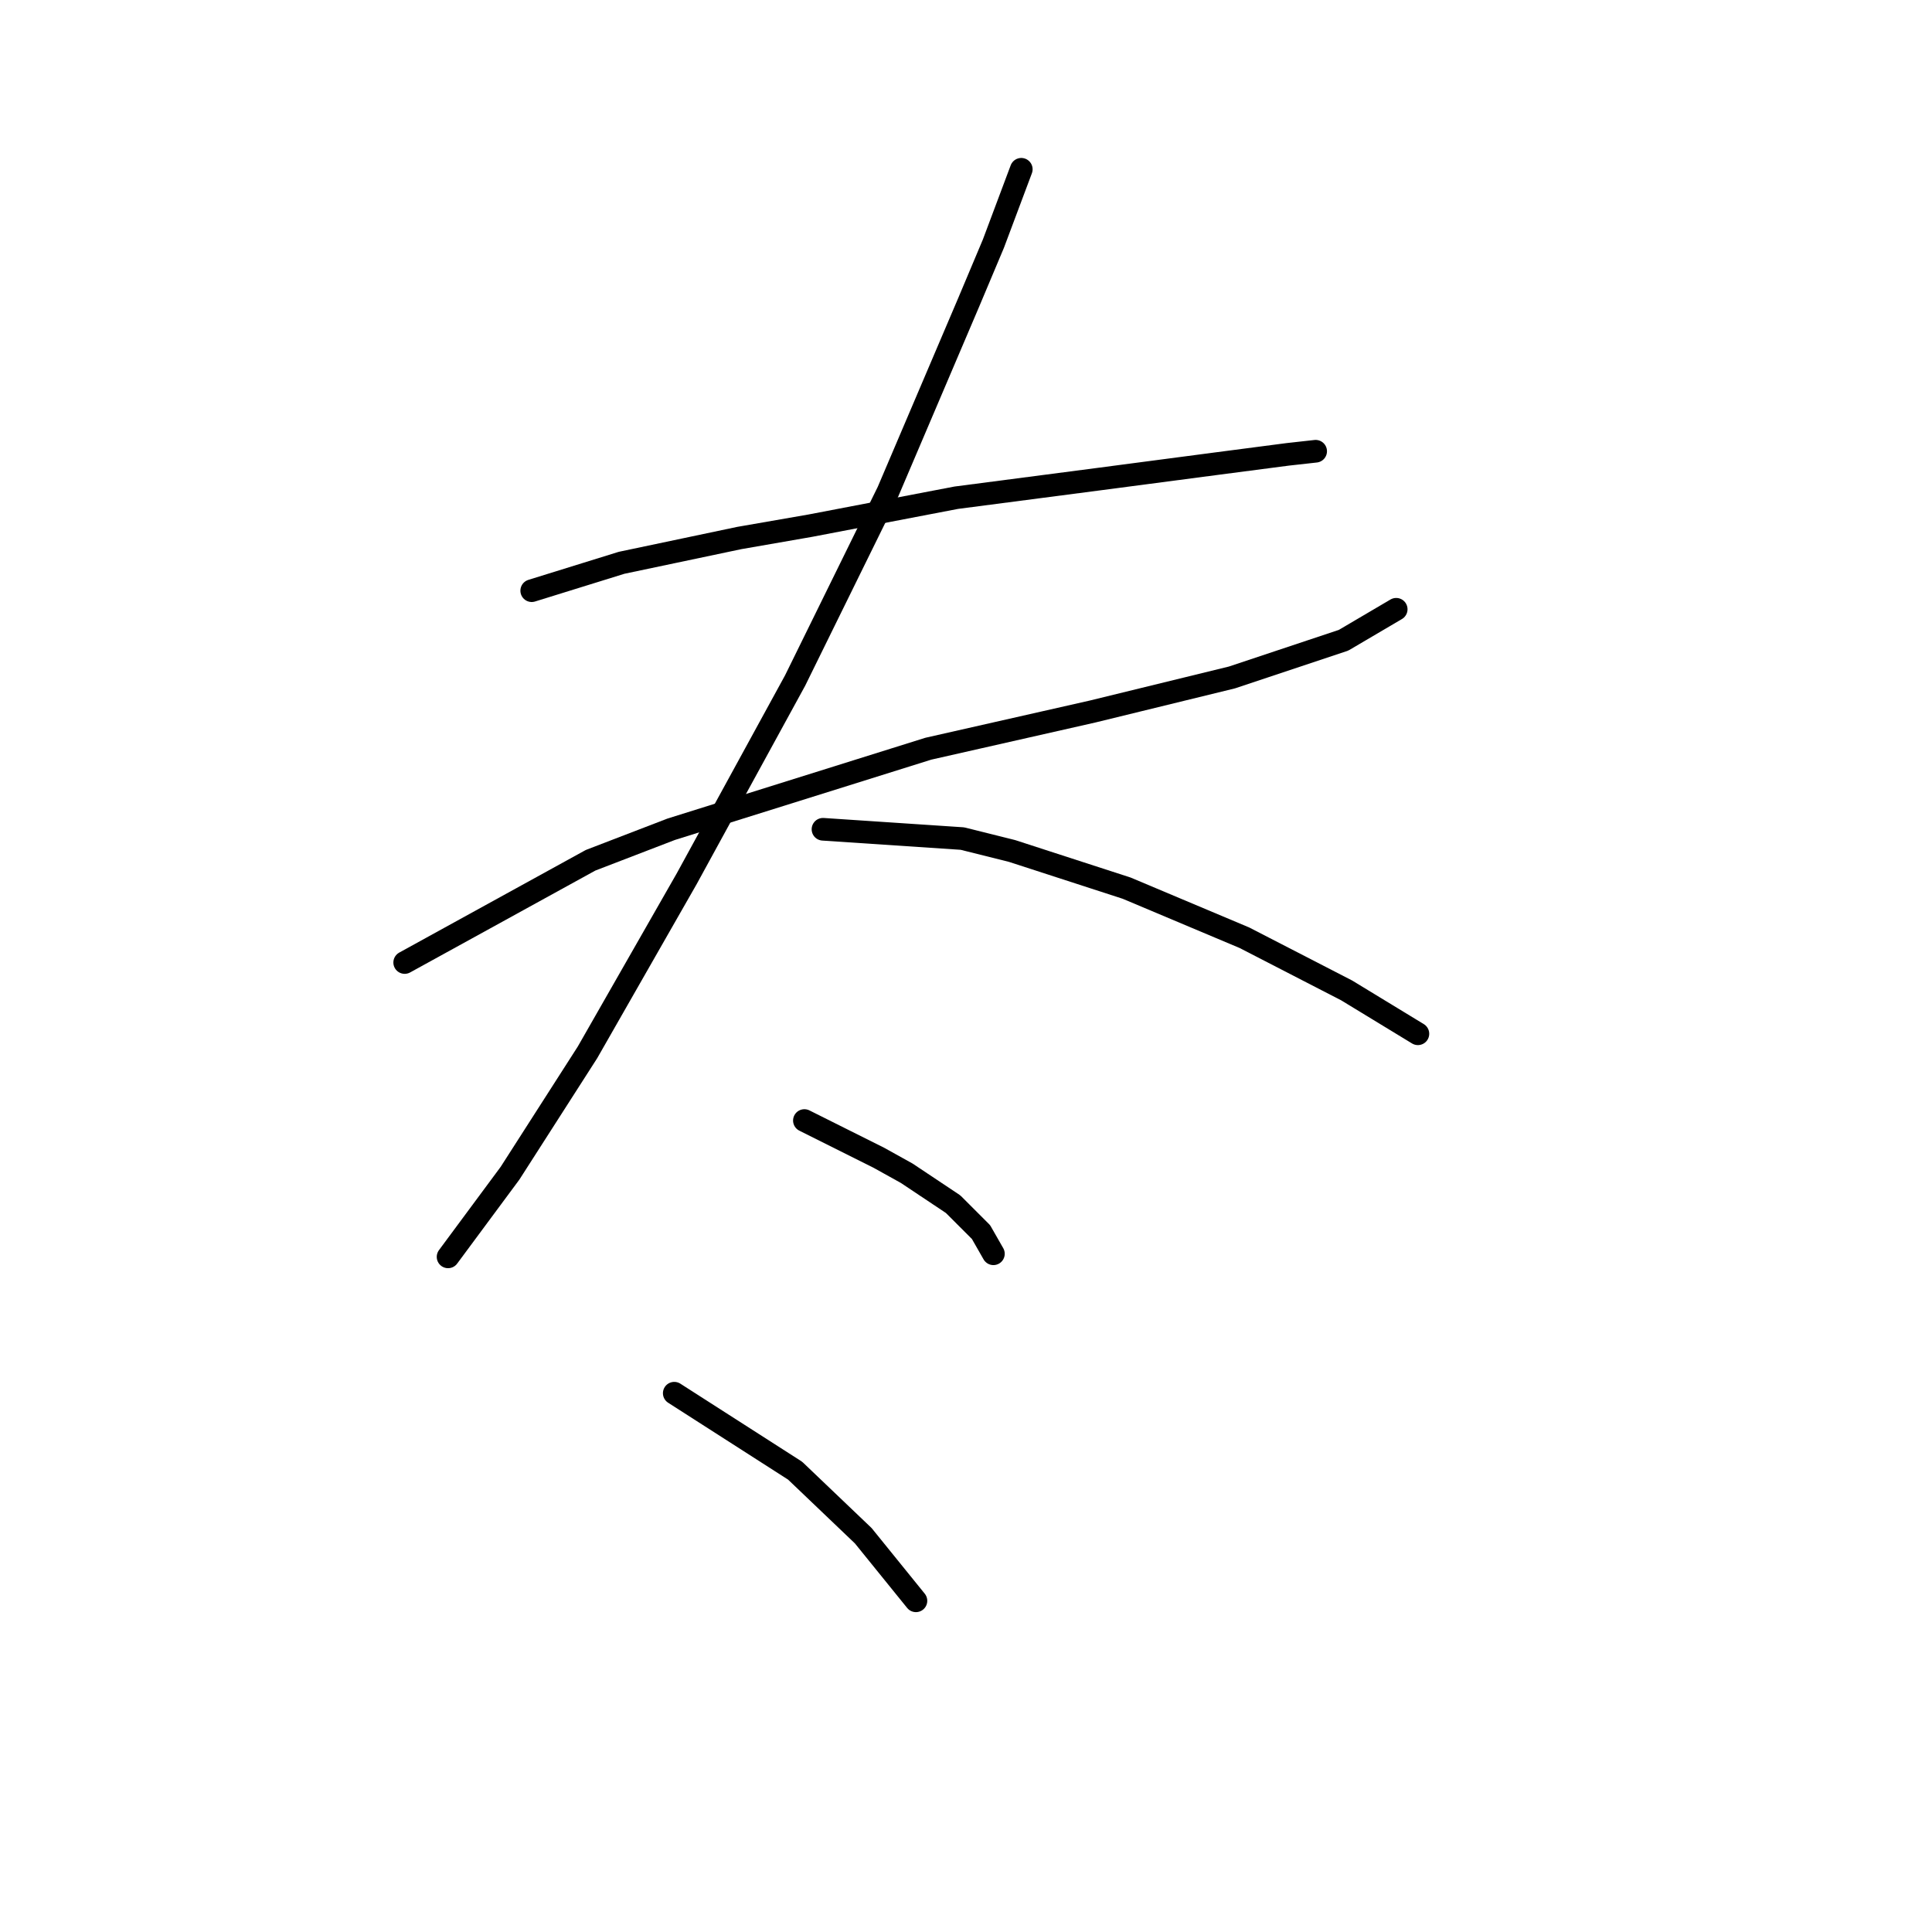 <?xml version="1.0" standalone="no"?>
    <svg width="256" height="256" xmlns="http://www.w3.org/2000/svg" version="1.1">
    <polyline stroke="black" stroke-width="3" stroke-linecap="round" fill="transparent" stroke-linejoin="round" points="70.456 78.269 82.363 74.574 97.964 71.289 107.407 69.647 126.704 65.952 145.591 63.488 161.192 61.436 170.635 60.204 174.331 59.793 174.331 59.793 " />
        <polyline stroke="black" stroke-width="3" stroke-linecap="round" fill="transparent" stroke-linejoin="round" points="53.623 127.538 78.257 113.989 88.932 109.883 123.009 99.208 144.769 94.281 163.245 89.765 178.026 84.838 185.005 80.732 185.005 80.732 " />
        <polyline stroke="black" stroke-width="3" stroke-linecap="round" fill="transparent" stroke-linejoin="round" points="135.326 22.431 131.631 32.285 128.347 40.086 117.672 65.131 105.355 90.176 90.985 116.452 77.846 139.444 67.582 155.456 59.371 166.542 59.371 166.542 " />
        <polyline stroke="black" stroke-width="3" stroke-linecap="round" fill="transparent" stroke-linejoin="round" points="109.05 109.883 127.525 111.115 134.095 112.757 149.286 117.684 164.887 124.253 178.436 131.233 187.879 136.981 187.879 136.981 " />
        <polyline stroke="black" stroke-width="3" stroke-linecap="round" fill="transparent" stroke-linejoin="round" points="106.586 148.477 116.44 153.403 120.135 155.456 126.294 159.562 129.989 163.257 131.631 166.131 131.631 166.131 " />
        <polyline stroke="black" stroke-width="3" stroke-linecap="round" fill="transparent" stroke-linejoin="round" points="89.342 184.607 105.355 194.871 114.387 203.493 121.367 212.115 121.367 212.115 " />
        </svg>